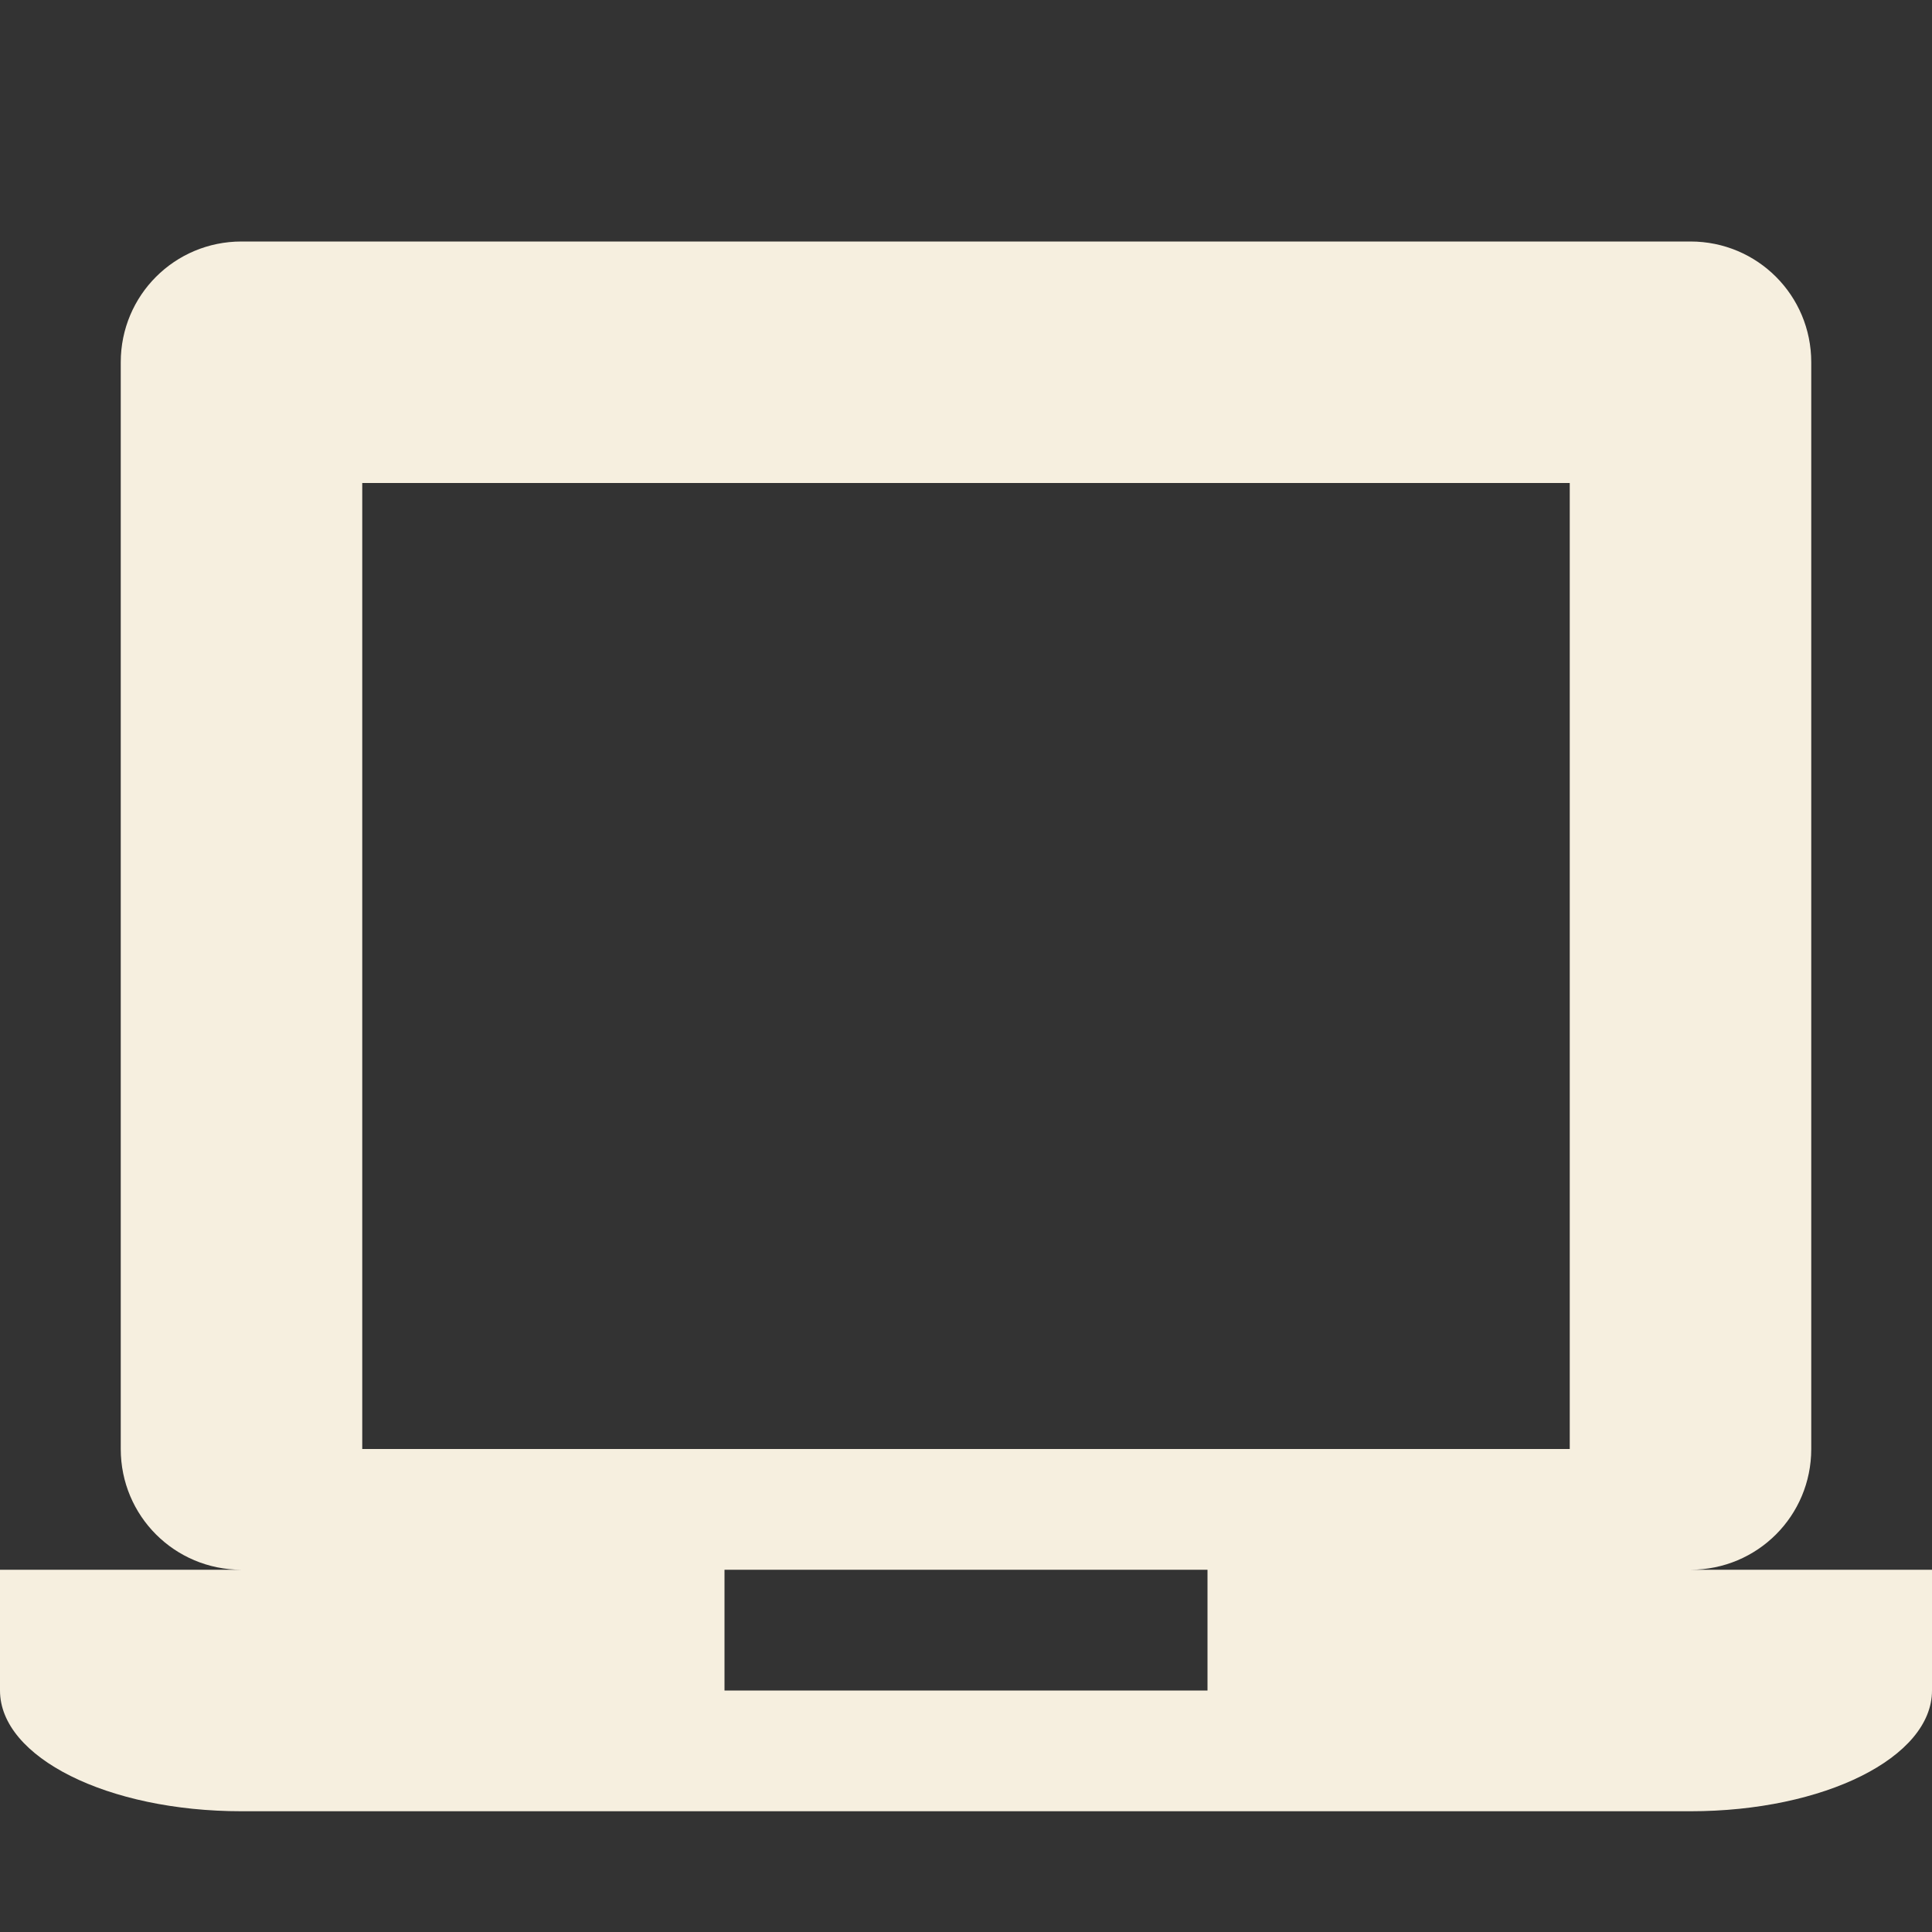 <svg xmlns="http://www.w3.org/2000/svg" width="16" height="16" version="1.1">
 <rect width="100%" height="100%" fill="#333333" stroke="none"/>
 <defs>
  <style id="current-color-scheme" type="text/css">
   .ColorScheme-Text { color:#f6efdf; } .ColorScheme-Highlight { color:#4285f4; } .ColorScheme-NeutralText { color:#ff9800; } .ColorScheme-PositiveText { color:#4caf50; } .ColorScheme-NegativeText { color:#f44336; }
  </style>
 </defs>
 <path style="fill:currentColor" class="ColorScheme-Text" d="M 2,2 C 1.446,2 1,2.446 1,3 V 12 C 1,12.554 1.446,13 2,13 H 0 V 14 C 0,14.554 0.892,15 2,15 H 14 C 15.108,15 16,14.554 16,14 V 13 H 14 C 14.554,13 15,12.554 15,12 V 3 C 15,2.446 14.554,2 14,2 Z M 3,4 H 13 V 12 H 3 Z M 6,13 H 10 V 14 H 6 Z"/>
</svg>
